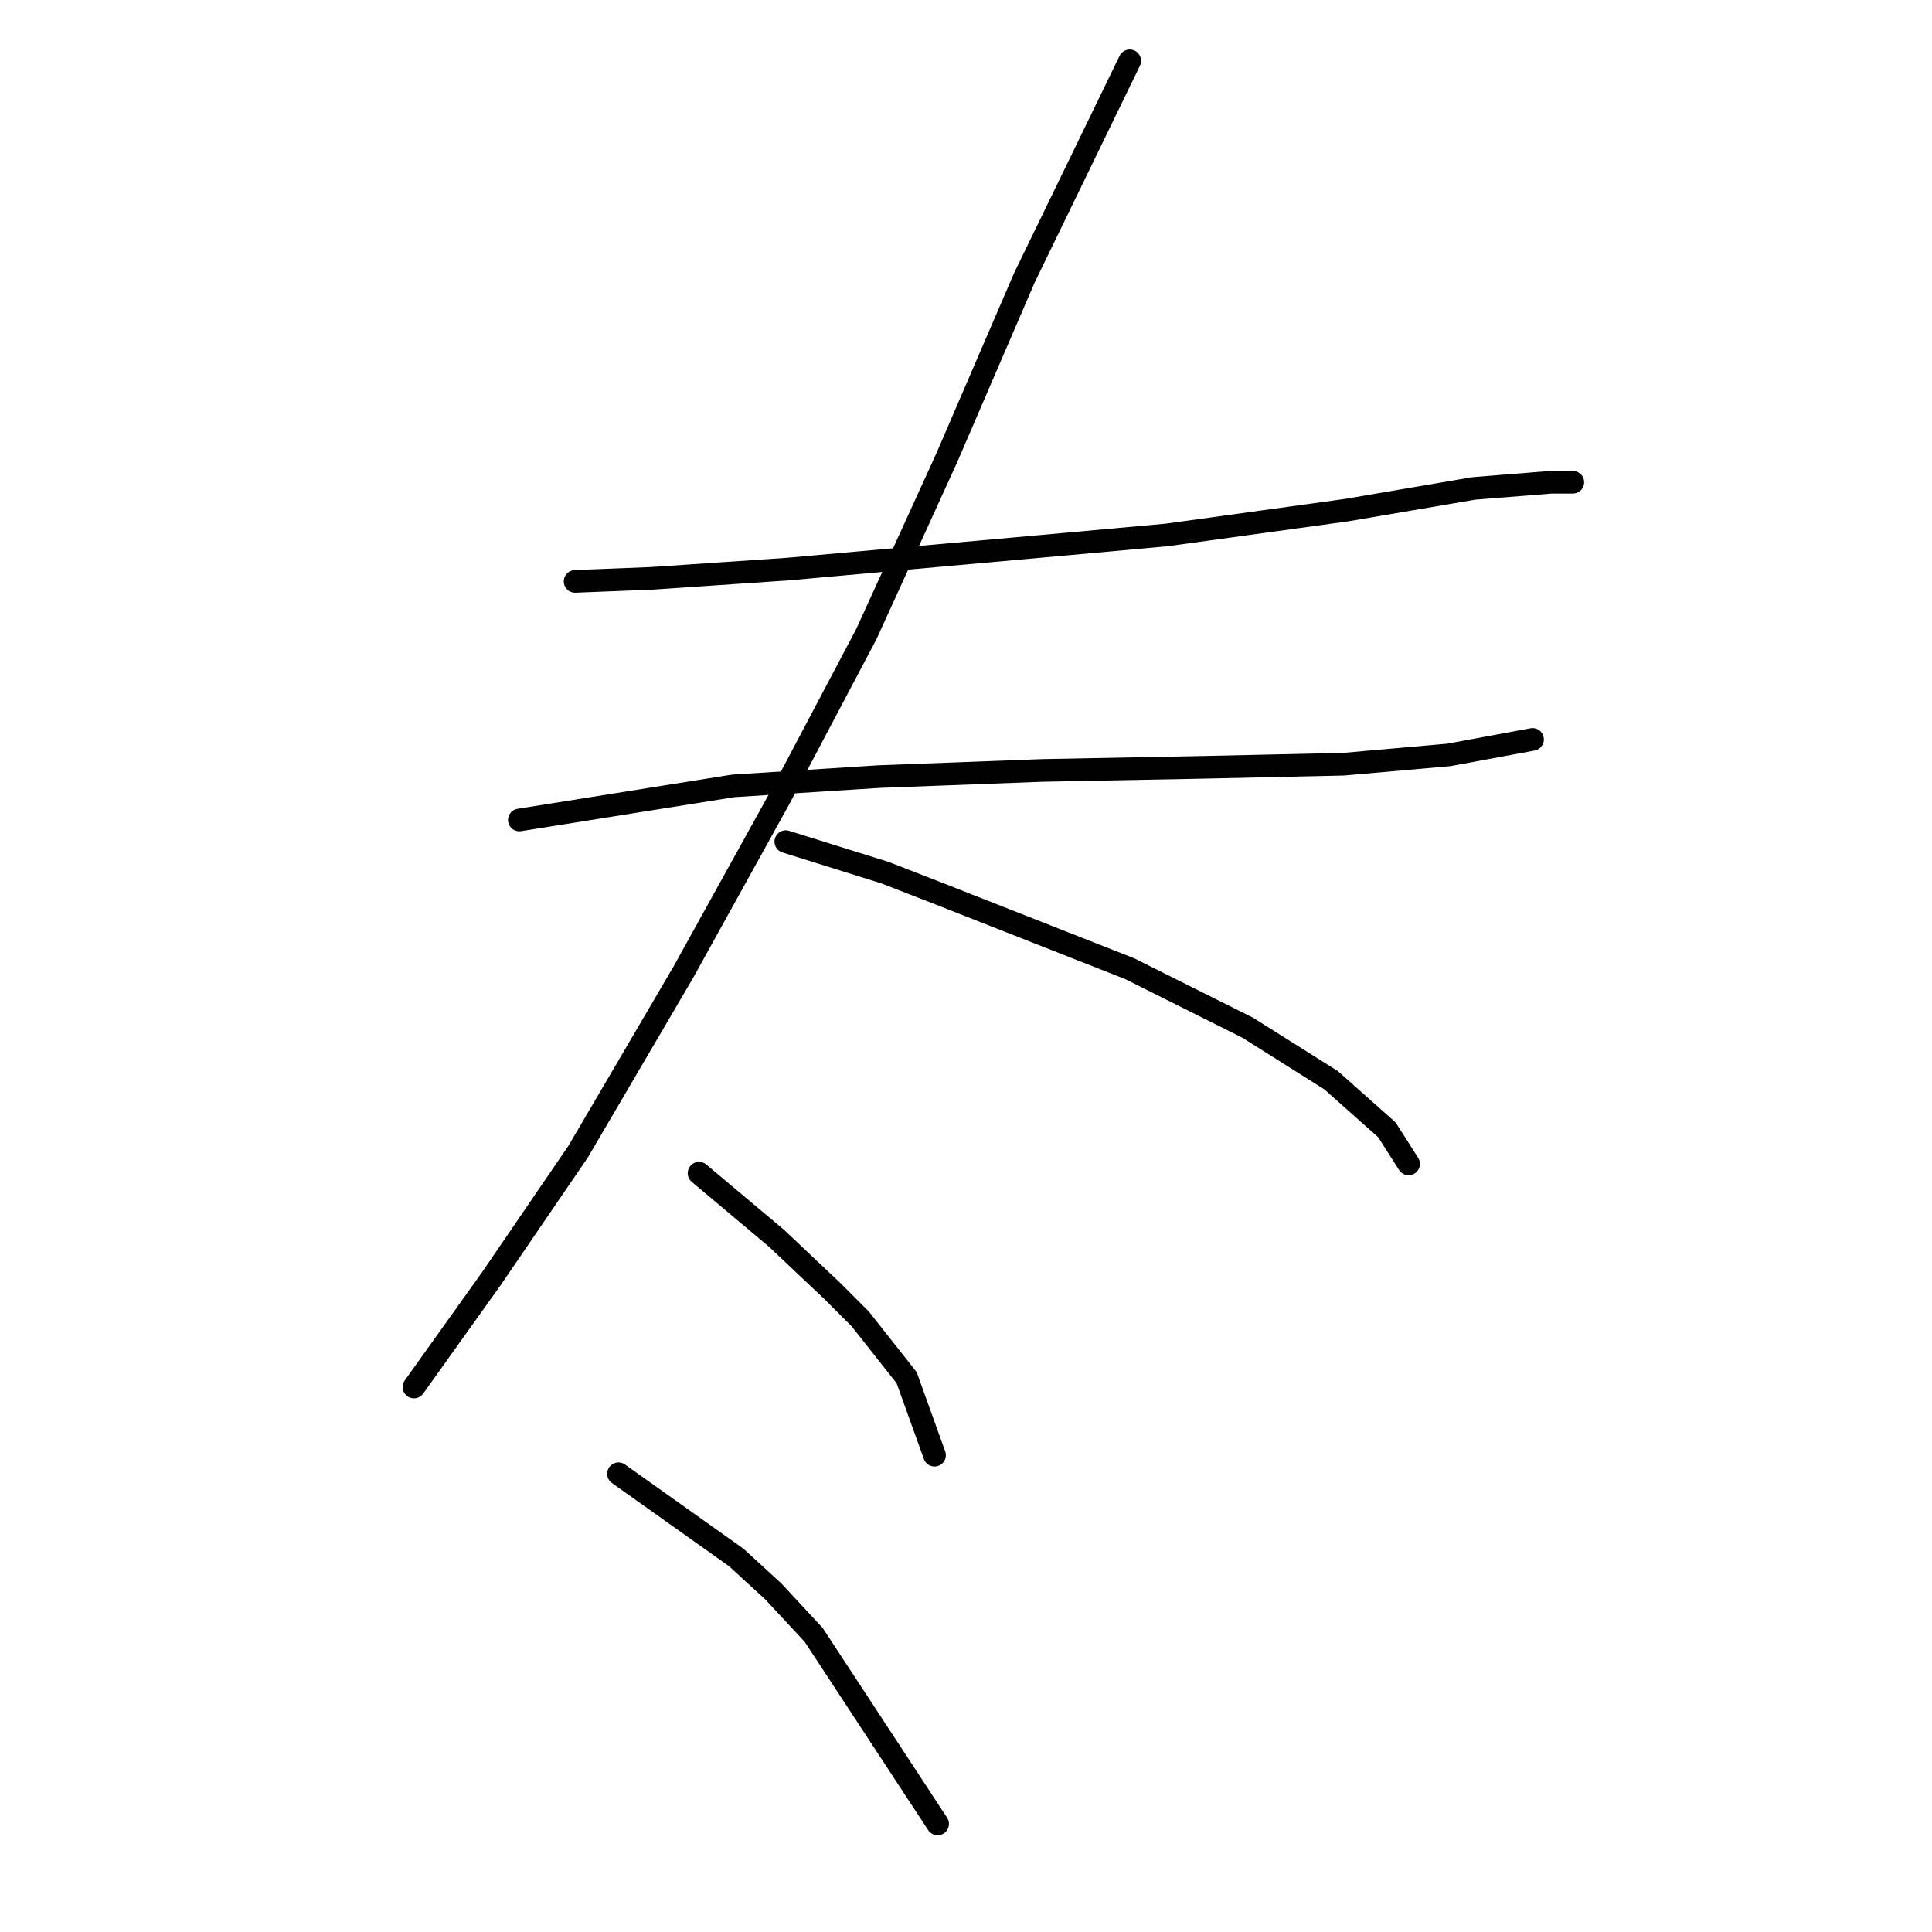 <?xml version="1.0" standalone="no"?>
    <svg width="256" height="256" xmlns="http://www.w3.org/2000/svg" version="1.1">
    <polyline stroke="black" stroke-width="3" stroke-linecap="round" fill="transparent" stroke-linejoin="round" points="76.204 77.037 86.468 76.627 104.533 75.395 141.074 72.11 154.623 70.879 178.436 67.594 195.27 64.72 205.534 63.899 208.408 63.899 208.408 63.899 " />
        <polyline stroke="black" stroke-width="3" stroke-linecap="round" fill="transparent" stroke-linejoin="round" points="68.814 108.651 97.143 104.135 116.44 102.903 138.2 102.082 159.55 101.672 178.026 101.261 191.985 100.029 203.07 97.976 203.07 97.976 " />
        <polyline stroke="black" stroke-width="3" stroke-linecap="round" fill="transparent" stroke-linejoin="round" points="149.696 8.061 135.737 36.801 125.473 60.614 114.798 84.017 103.302 105.777 90.574 128.769 76.615 152.582 65.119 169.416 54.854 183.786 54.854 183.786 " />
        <polyline stroke="black" stroke-width="3" stroke-linecap="round" fill="transparent" stroke-linejoin="round" points="104.123 111.525 117.261 115.631 124.651 118.505 149.696 128.359 165.298 136.159 176.383 143.139 183.774 149.708 186.648 154.225 186.648 154.225 " />
        <polyline stroke="black" stroke-width="3" stroke-linecap="round" fill="transparent" stroke-linejoin="round" points="92.627 155.456 102.891 164.078 110.281 171.058 113.977 174.753 120.135 182.554 123.83 192.818 123.83 192.818 " />
        <polyline stroke="black" stroke-width="3" stroke-linecap="round" fill="transparent" stroke-linejoin="round" points="81.952 195.282 97.554 206.367 102.481 210.883 107.818 216.631 124.241 241.676 124.241 241.676 " />
        </svg>